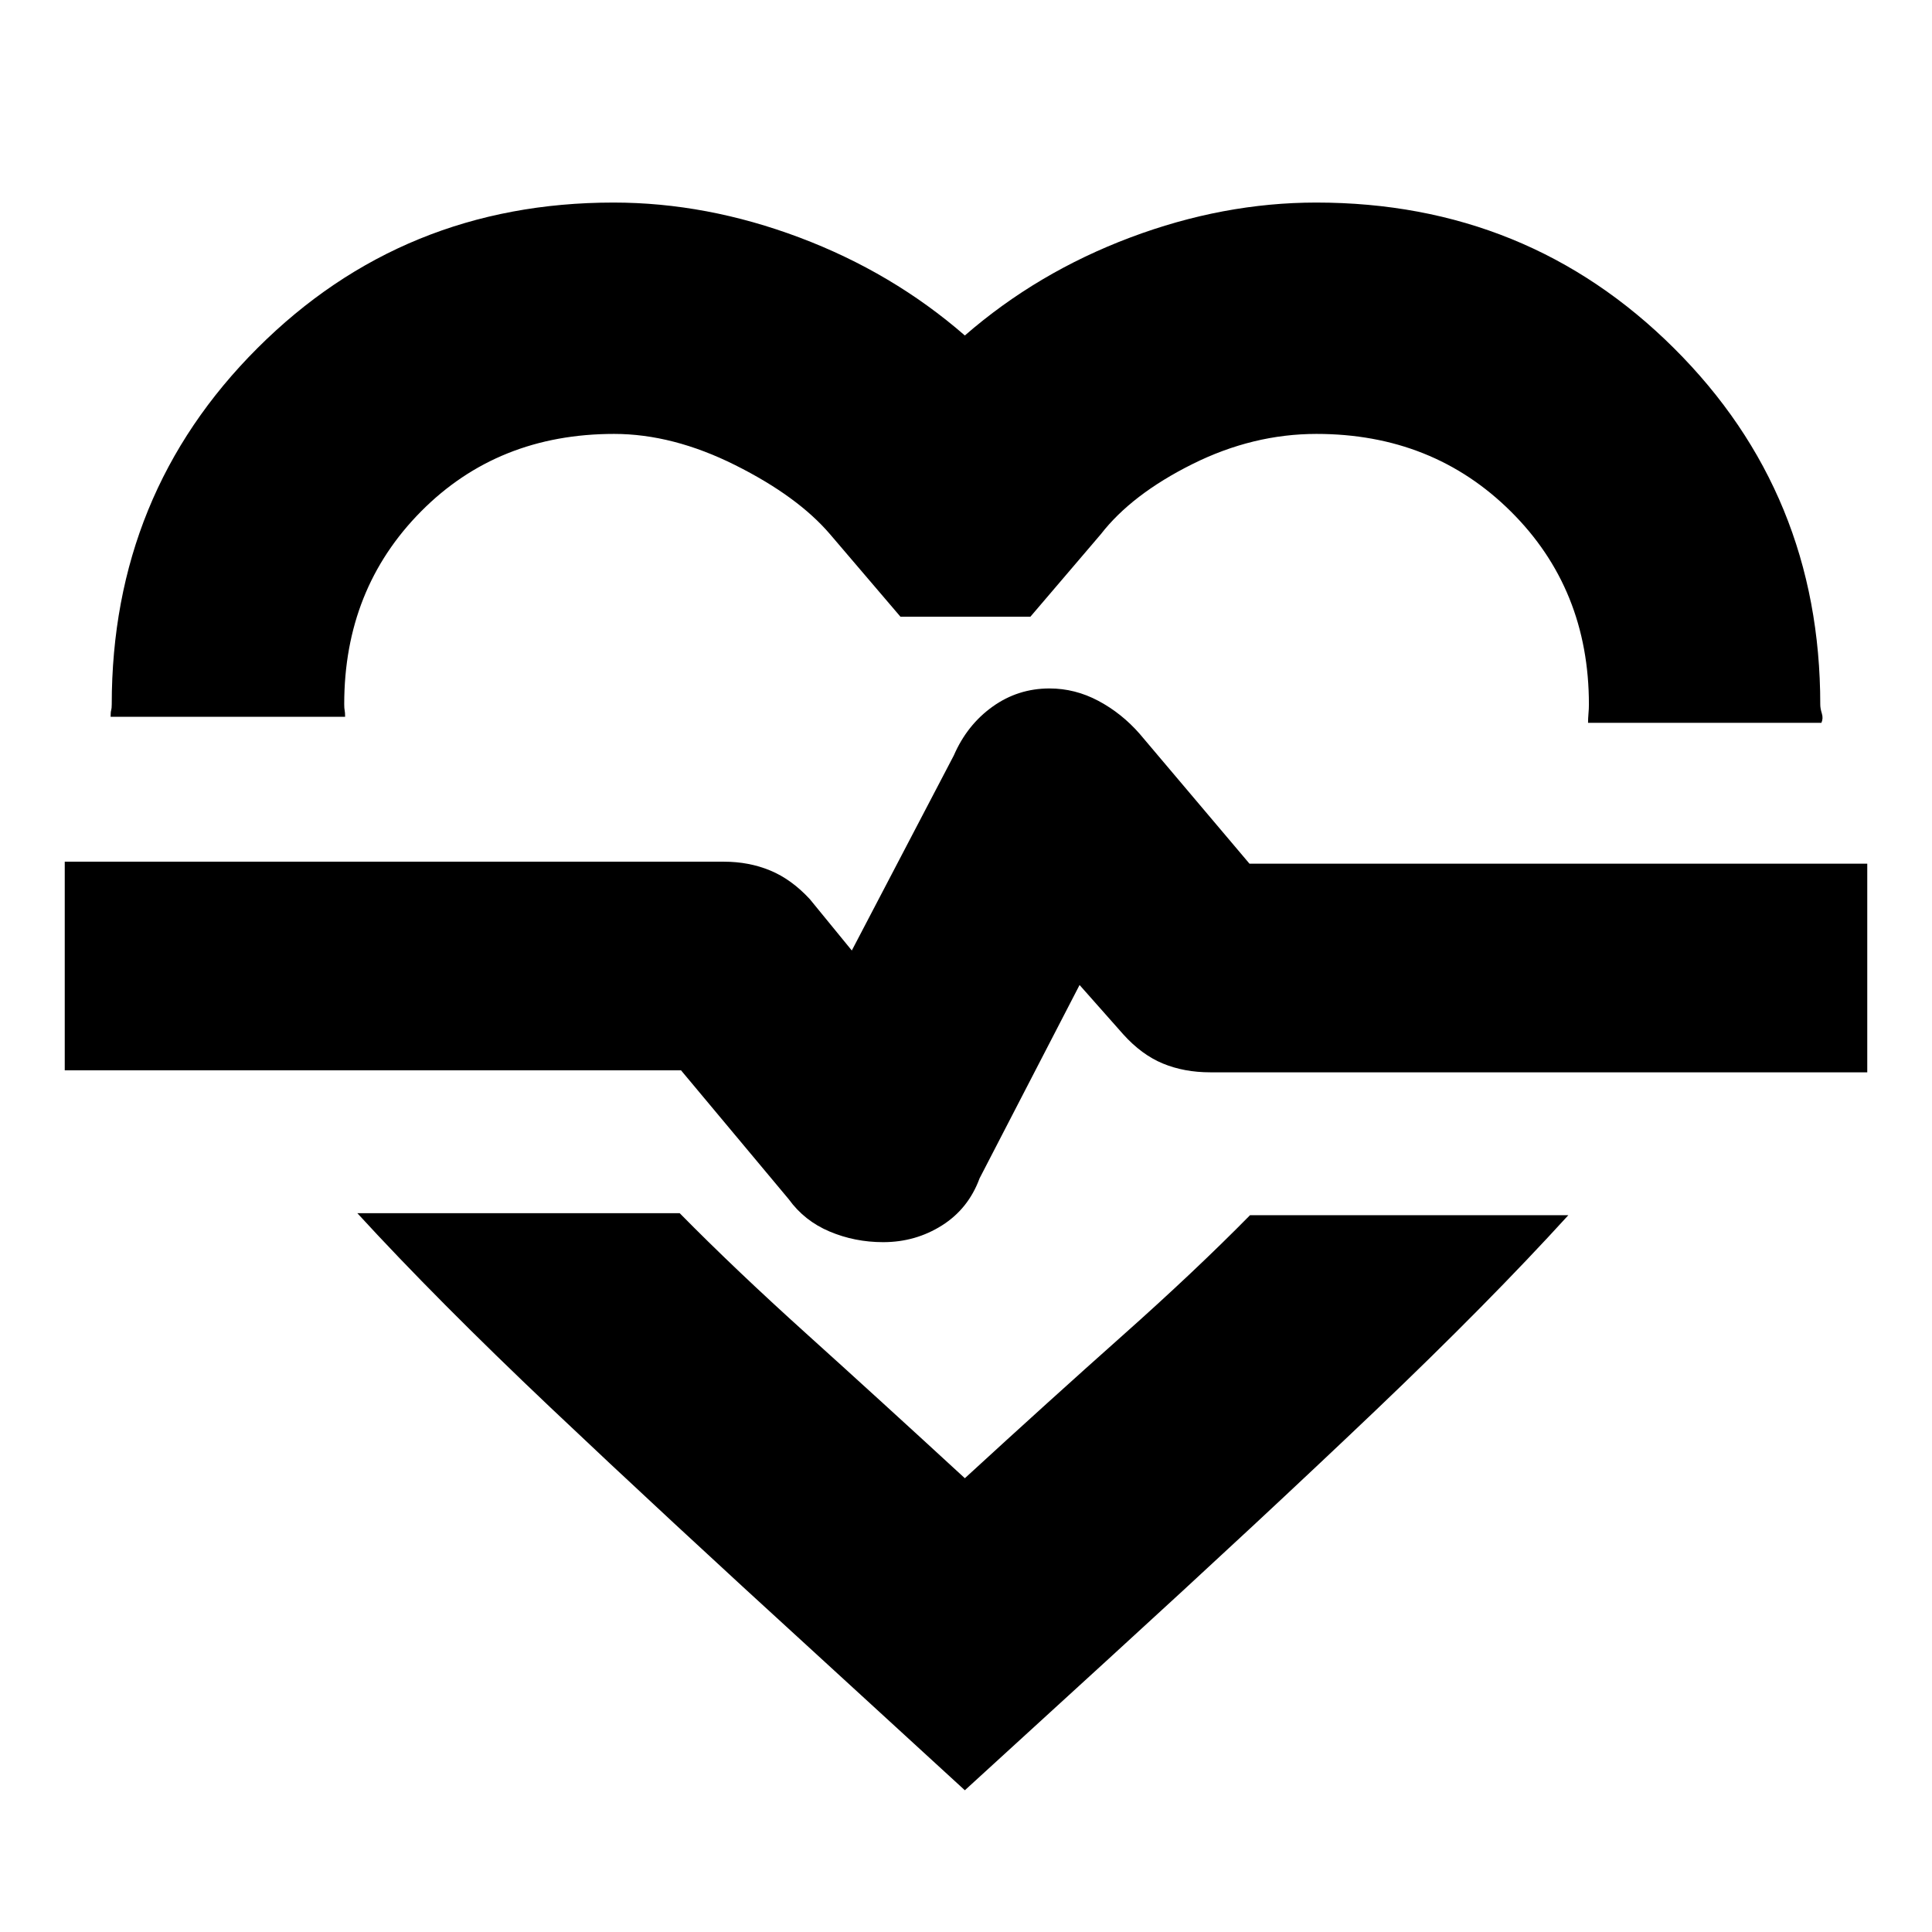 <svg xmlns="http://www.w3.org/2000/svg" height="20" viewBox="0 -960 960 960" width="20"><path d="M304.85-859.35q46.24 0 92.41 17.37 46.17 17.37 82.17 48.68 36-31.31 82.18-48.68 46.17-17.37 92.41-17.37 105.02 0 177.74 72.34 72.72 72.34 72.72 177.09 0 1.91.78 4.42t-.22 4.67H789.09q0-2.1.21-4.55.22-2.44.22-4.54 0-57.43-38.81-95.95-38.8-38.52-96.57-38.52-31.57 0-61.66 15-30.09 15-45.48 34.83l-35 41h-64.57l-35-41q-16.12-18.83-47.12-34.33-31.01-15.5-60.16-15.5-57.78 0-95.94 38.52-38.17 38.52-38.17 95.77 0 2.09.22 3.1.22 1.01.22 3.17H54.96q0-2.3.28-3.26.28-.97.28-2.83 0-104.75 72.4-177.09 72.39-72.34 176.93-72.34ZM177.56-357.17h160.18q27.3 27.74 62.98 59.91 35.67 32.17 78.71 71.78 42.05-38.61 78.22-70.78 36.18-32.17 63.48-59.91H779.3q-39.49 43.35-95.87 97.09-56.39 53.73-132.65 123.43l-71.35 65.22-73.34-67.22q-76.27-69.63-132.62-123.01-56.34-53.38-95.91-96.51Zm261.3 14.39q16.02 0 29.17-8.29 13.14-8.28 18.71-23.41l49.69-96.08 21.7 24.51q9.13 10.14 19.69 14.51 10.56 4.37 23.57 4.37h326.44v-103.66H620.87l-54.63-64.6q-8.93-10.18-20.49-16.33-11.56-6.15-24.26-6.15-15.68 0-28.32 9.06-12.65 9.07-19.21 24.2l-50.7 96.95-20.87-25.52q-9.13-9.87-19.69-14.24-10.56-4.37-23-4.37H32.17v103.66h306.22l53.54 64.07q7.77 10.75 20.28 16.03 12.52 5.29 26.65 5.29Zm41.71-142.65Z"/></svg>